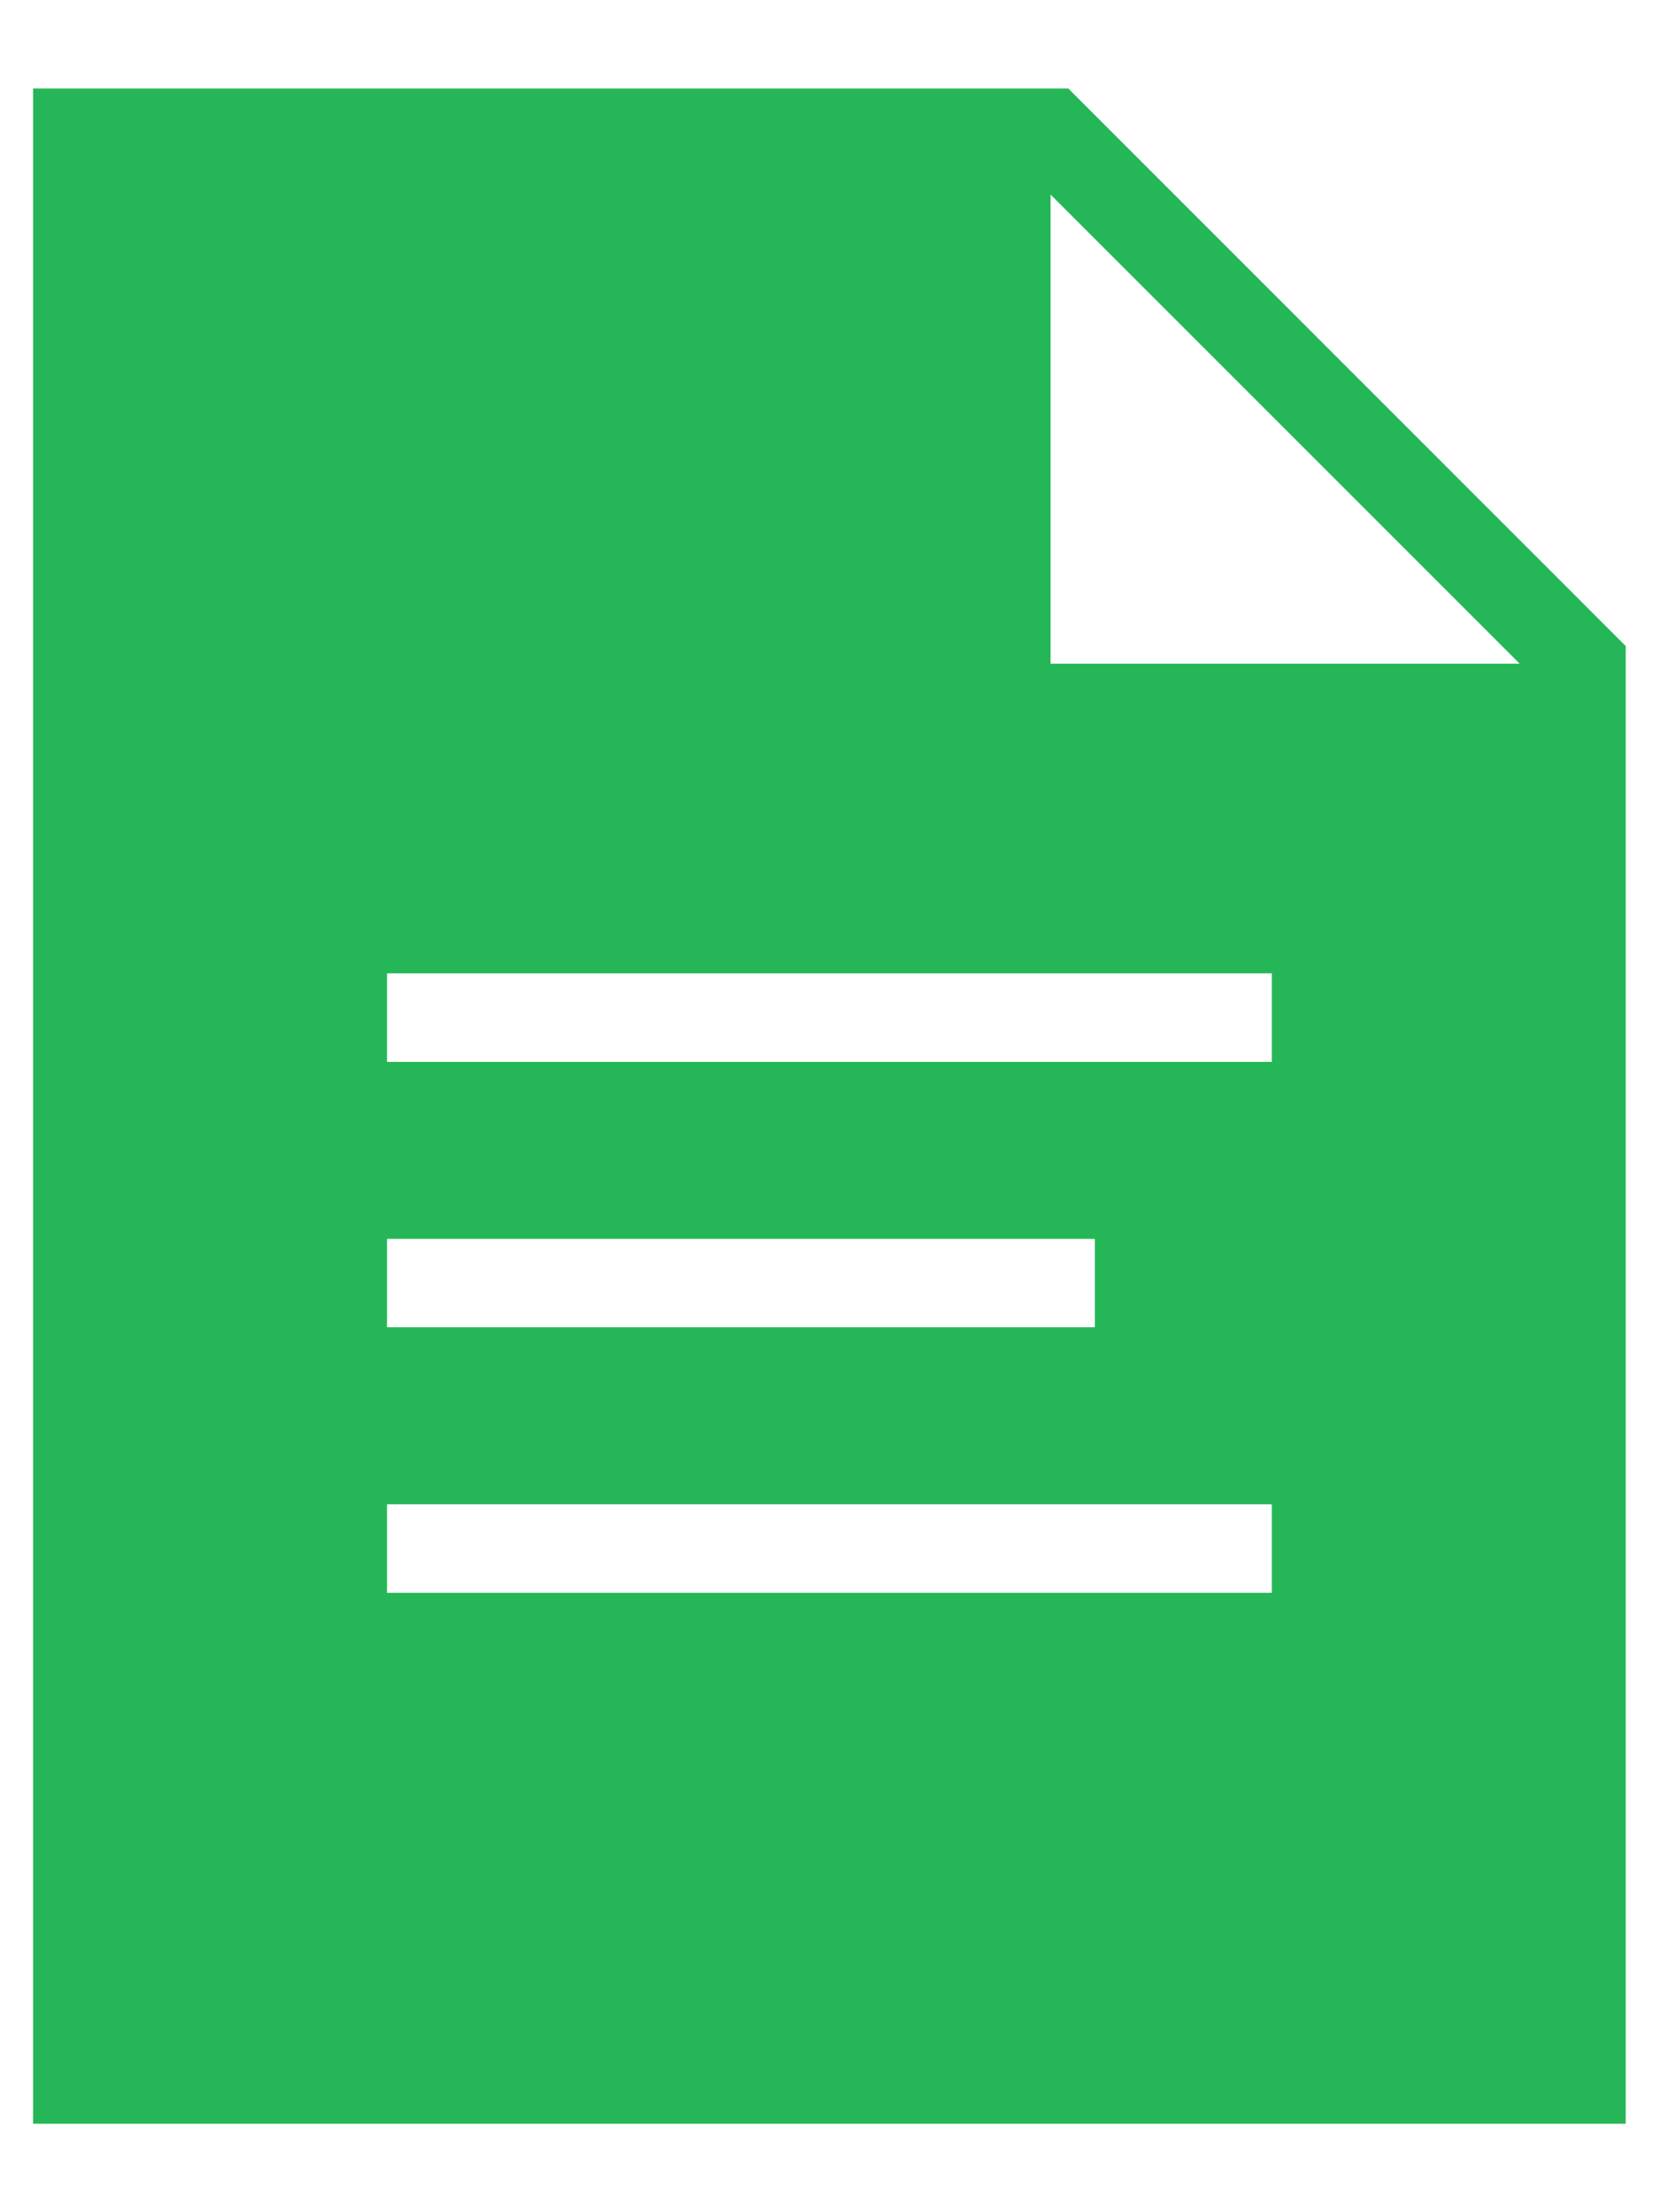 <svg width="18" height="24" viewBox="0 0 18 24" fill="none" xmlns="http://www.w3.org/2000/svg">
<path d="M11.591 0.96H0.359V23.04H17.639V7.009L11.591 0.96ZM4.199 13.44H11.879V14.4H4.199V13.44ZM13.799 17.28H4.199V16.32H13.799V17.28ZM13.799 11.52H4.199V10.56H13.799V11.52ZM11.399 7.2V2.111L16.488 7.2H11.399Z" fill="#25B757"/>
</svg>

